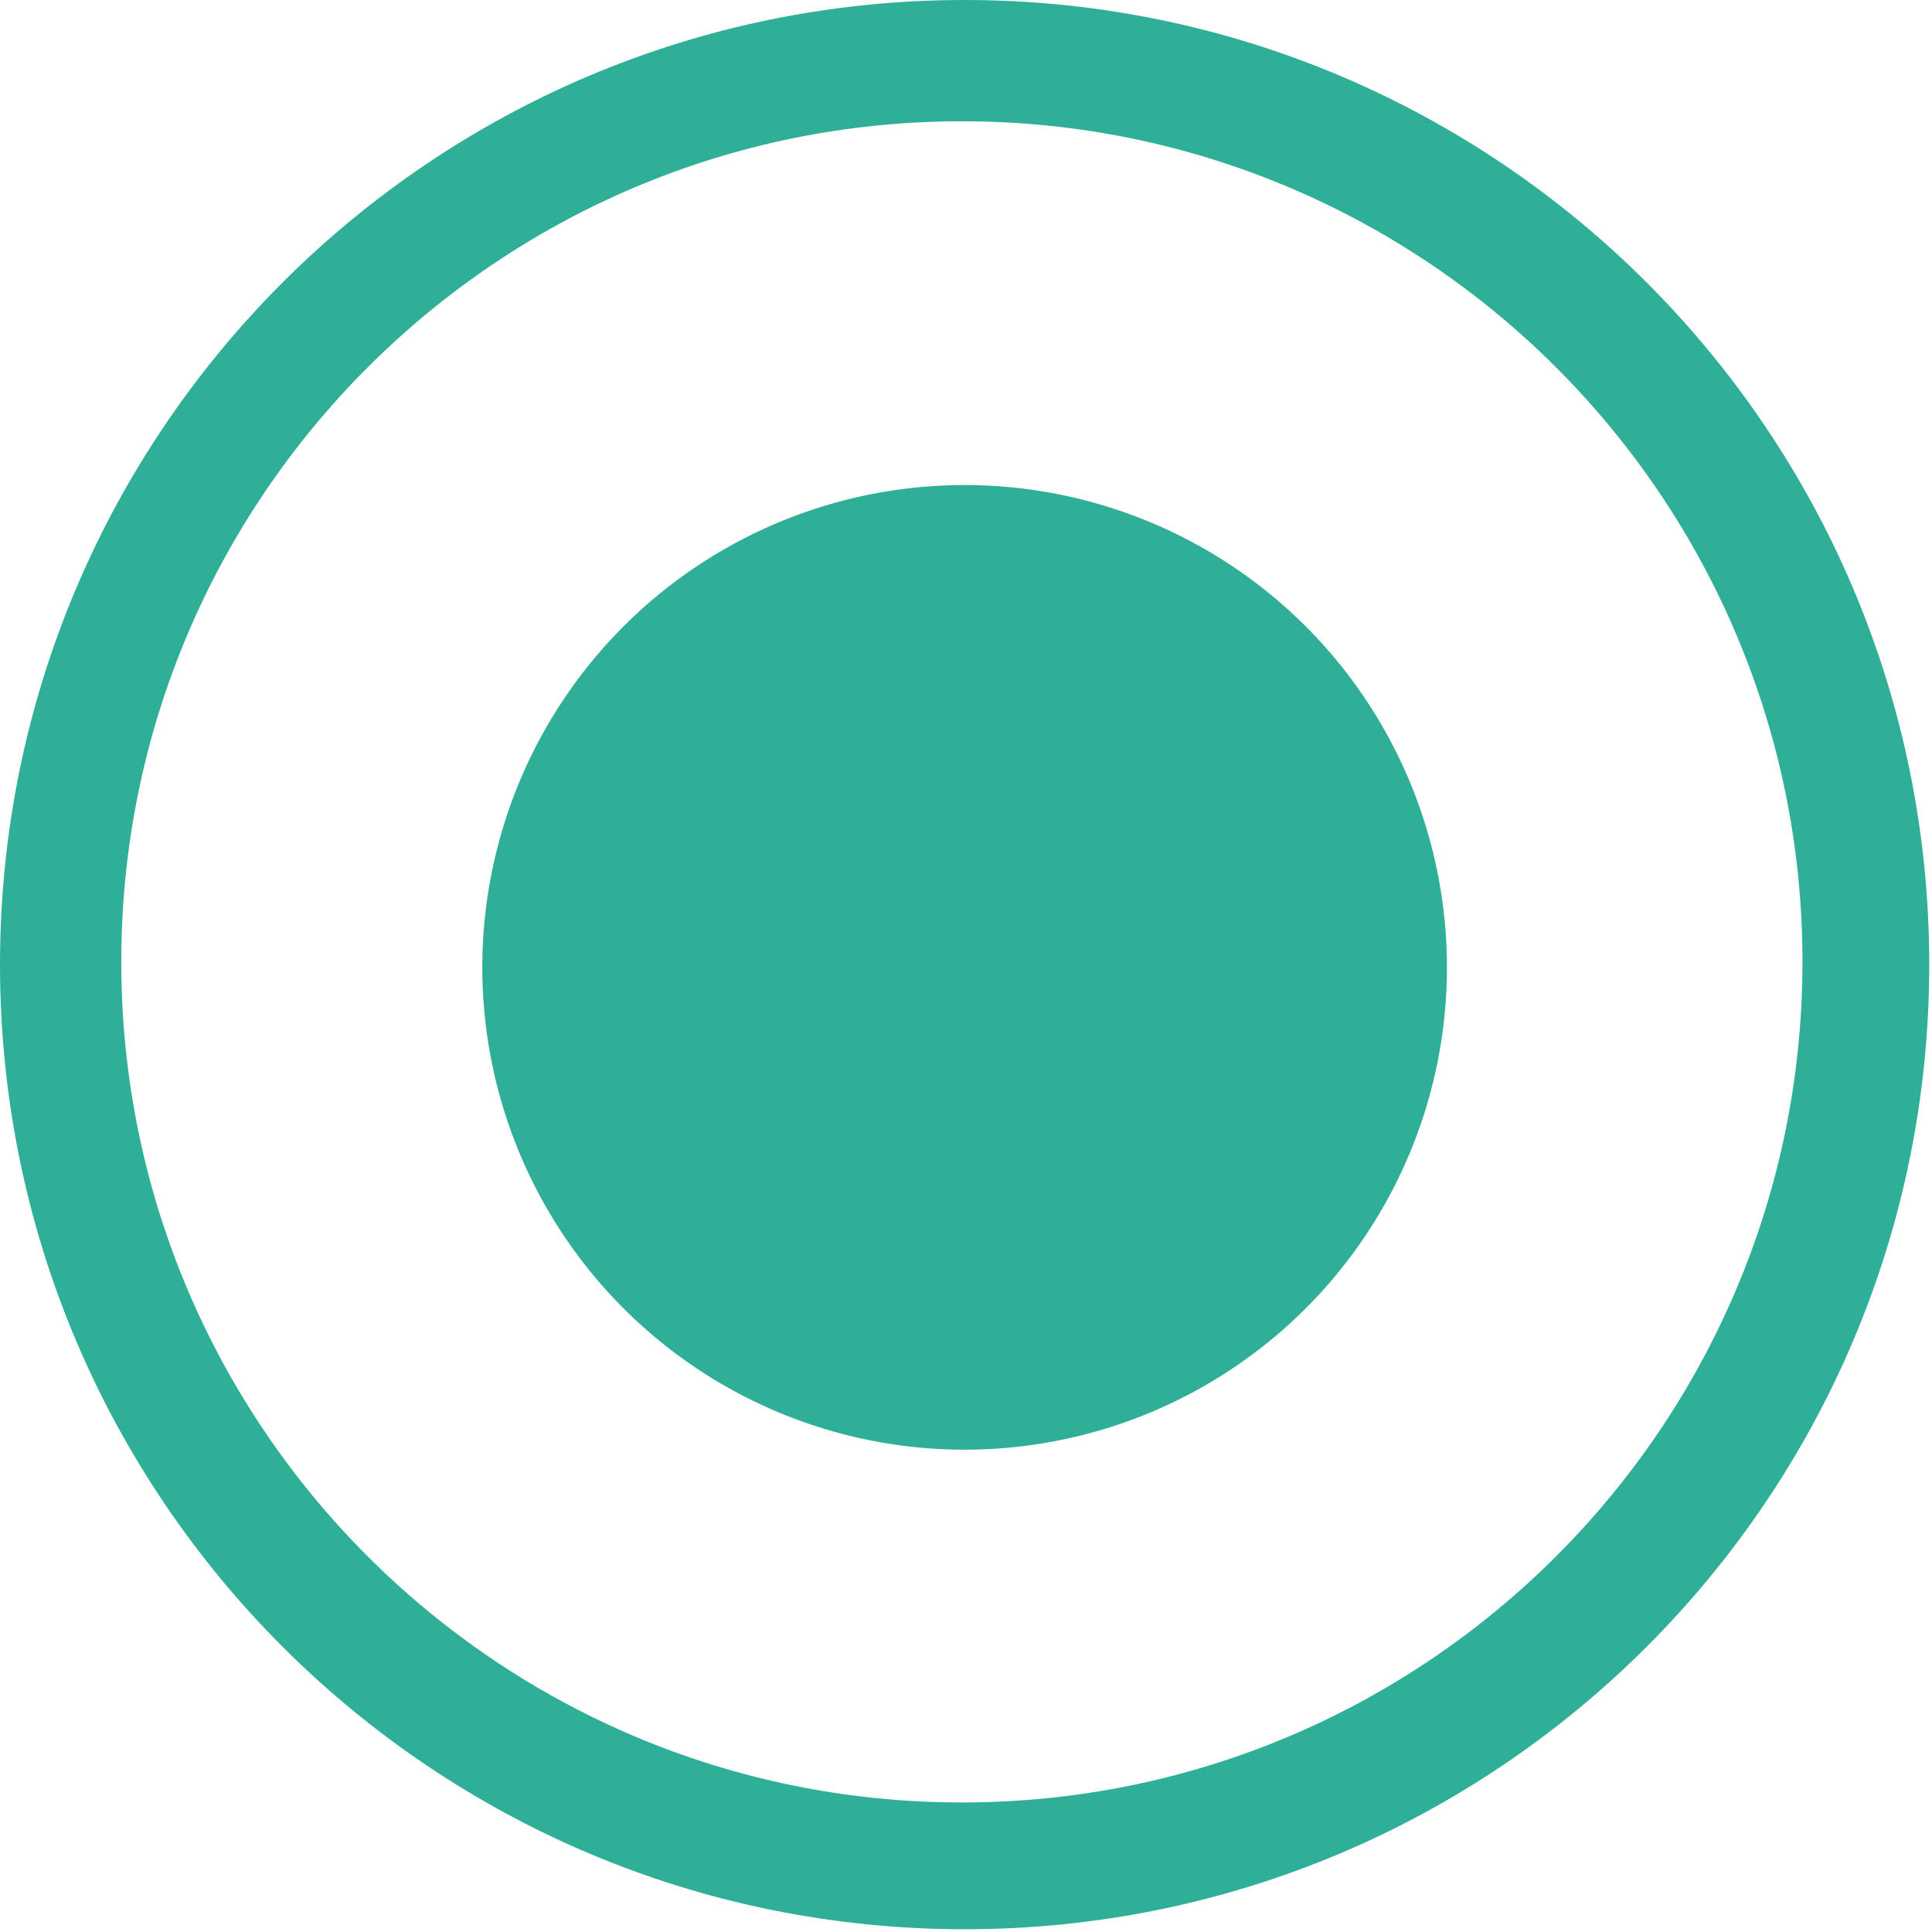 <?xml version="1.0" standalone="no"?><!DOCTYPE svg PUBLIC "-//W3C//DTD SVG 1.1//EN" "http://www.w3.org/Graphics/SVG/1.1/DTD/svg11.dtd"><svg t="1723437673981" class="icon" viewBox="0 0 1024 1024" version="1.1" xmlns="http://www.w3.org/2000/svg" p-id="7965" xmlns:xlink="http://www.w3.org/1999/xlink" width="200" height="200"><path d="M511.272 0C228.905 0 0.002 228.903 0.002 511.27s228.903 511.27 511.27 511.27 511.27-228.903 511.27-511.27S793.639 0 511.272 0z m-1.461 955.344C263.817 955.344 64.276 755.803 64.276 509.809S263.817 64.274 509.811 64.274s445.535 199.541 445.535 445.535-199.541 445.535-445.535 445.535z" fill="#2FAF98" p-id="7966"></path><path d="M511.272 512.73m-255.635 0a255.635 255.635 0 1 0 511.27 0 255.635 255.635 0 1 0-511.27 0Z" fill="#2FAF98" p-id="7967"></path><path d="M510.541 512m-222.767 0a222.767 222.767 0 1 0 445.535 0 222.767 222.767 0 1 0-445.535 0Z" fill="#2FAF98" p-id="7968"></path></svg>